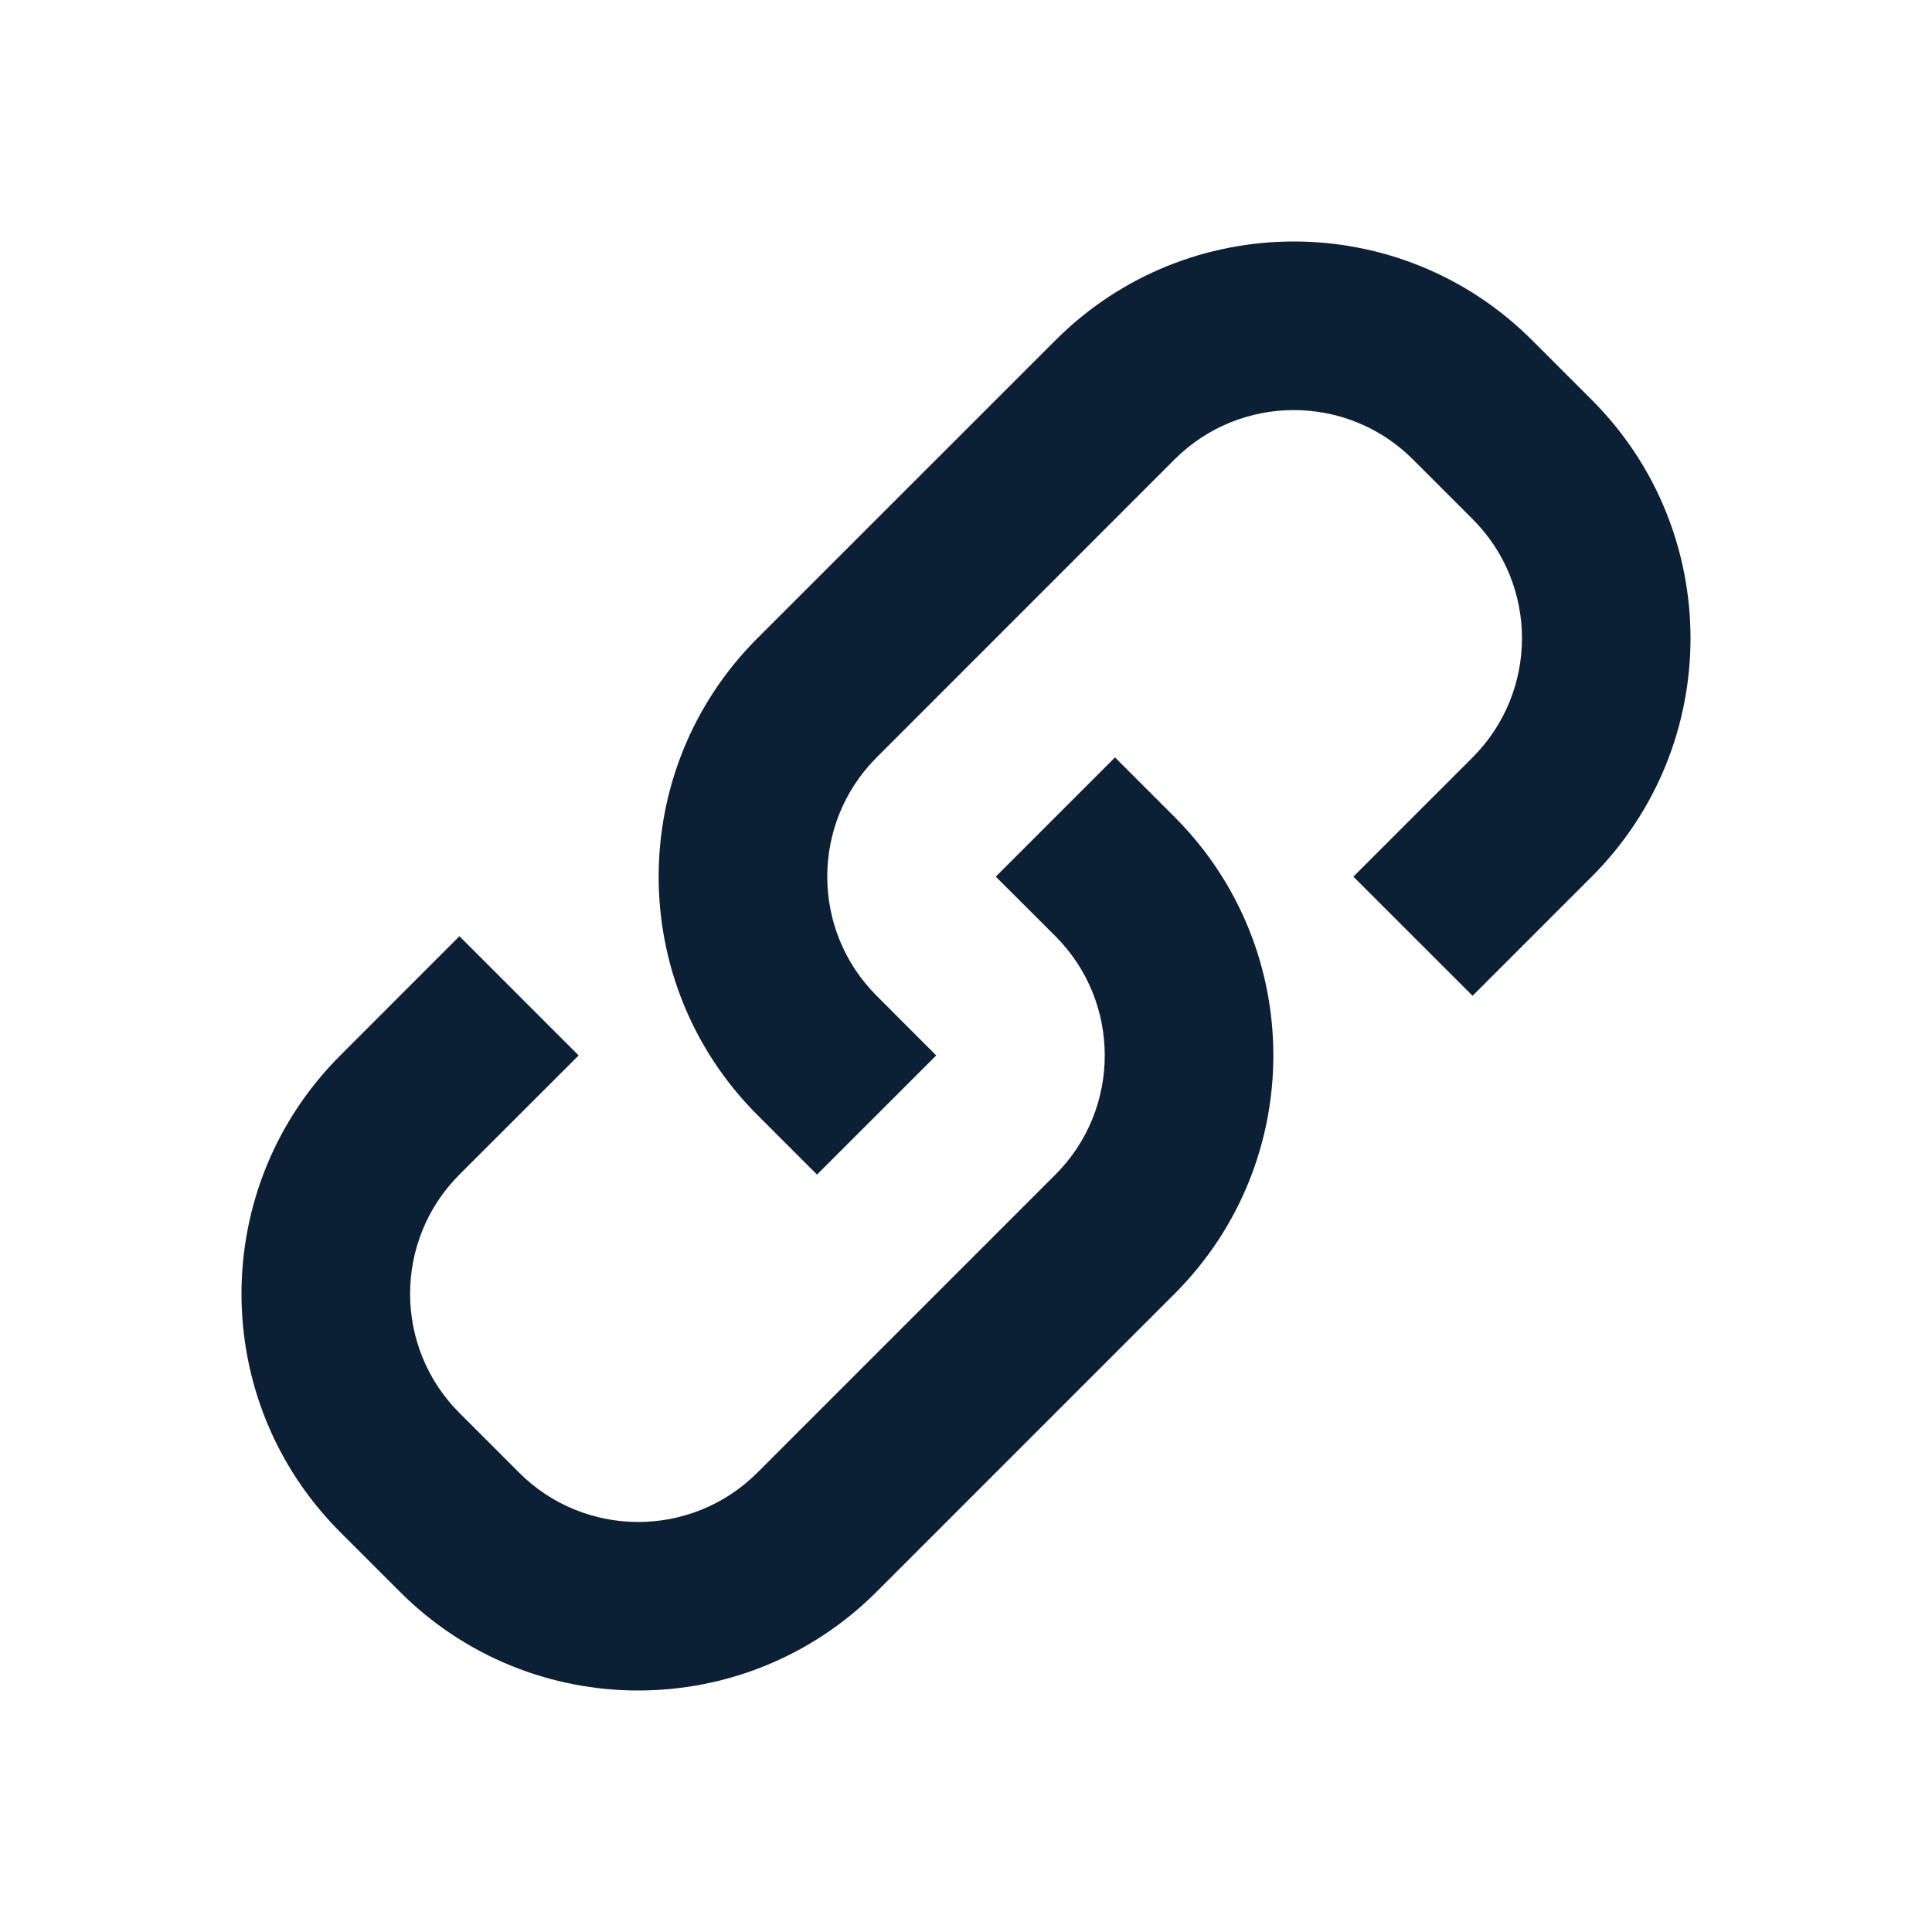 <svg xmlns="http://www.w3.org/2000/svg" width="24" height="24" viewBox="0 0 24 24" fill="none"><rect width="24" height="24" fill="none"/>
<path d="M13.111 4.227C14.746 2.591 17.398 2.591 19.033 4.227L19.773 4.967C21.409 6.603 21.409 9.254 19.773 10.89L18.293 12.37L16.812 10.89L18.293 9.409C19.111 8.591 19.111 7.265 18.293 6.448L17.552 5.707C16.735 4.89 15.409 4.89 14.591 5.707L10.89 9.409C10.072 10.227 10.072 11.553 10.89 12.37L11.63 13.111L10.149 14.591L9.409 13.851C7.773 12.216 7.773 9.564 9.409 7.928L13.111 4.227Z" fill="#0B1F35"/>
<path d="M10.89 19.773C9.254 21.409 6.602 21.409 4.967 19.773L4.227 19.033C2.591 17.398 2.591 14.746 4.227 13.111L5.707 11.63L7.188 13.111L5.707 14.591C4.89 15.409 4.89 16.735 5.707 17.552L6.448 18.293C7.265 19.111 8.591 19.111 9.409 18.293L13.111 14.591C13.928 13.774 13.928 12.448 13.111 11.63L12.37 10.89L13.851 9.409L14.591 10.149C16.227 11.785 16.227 14.436 14.591 16.072L10.89 19.773Z" fill="#0B1F35"/>
</svg>
